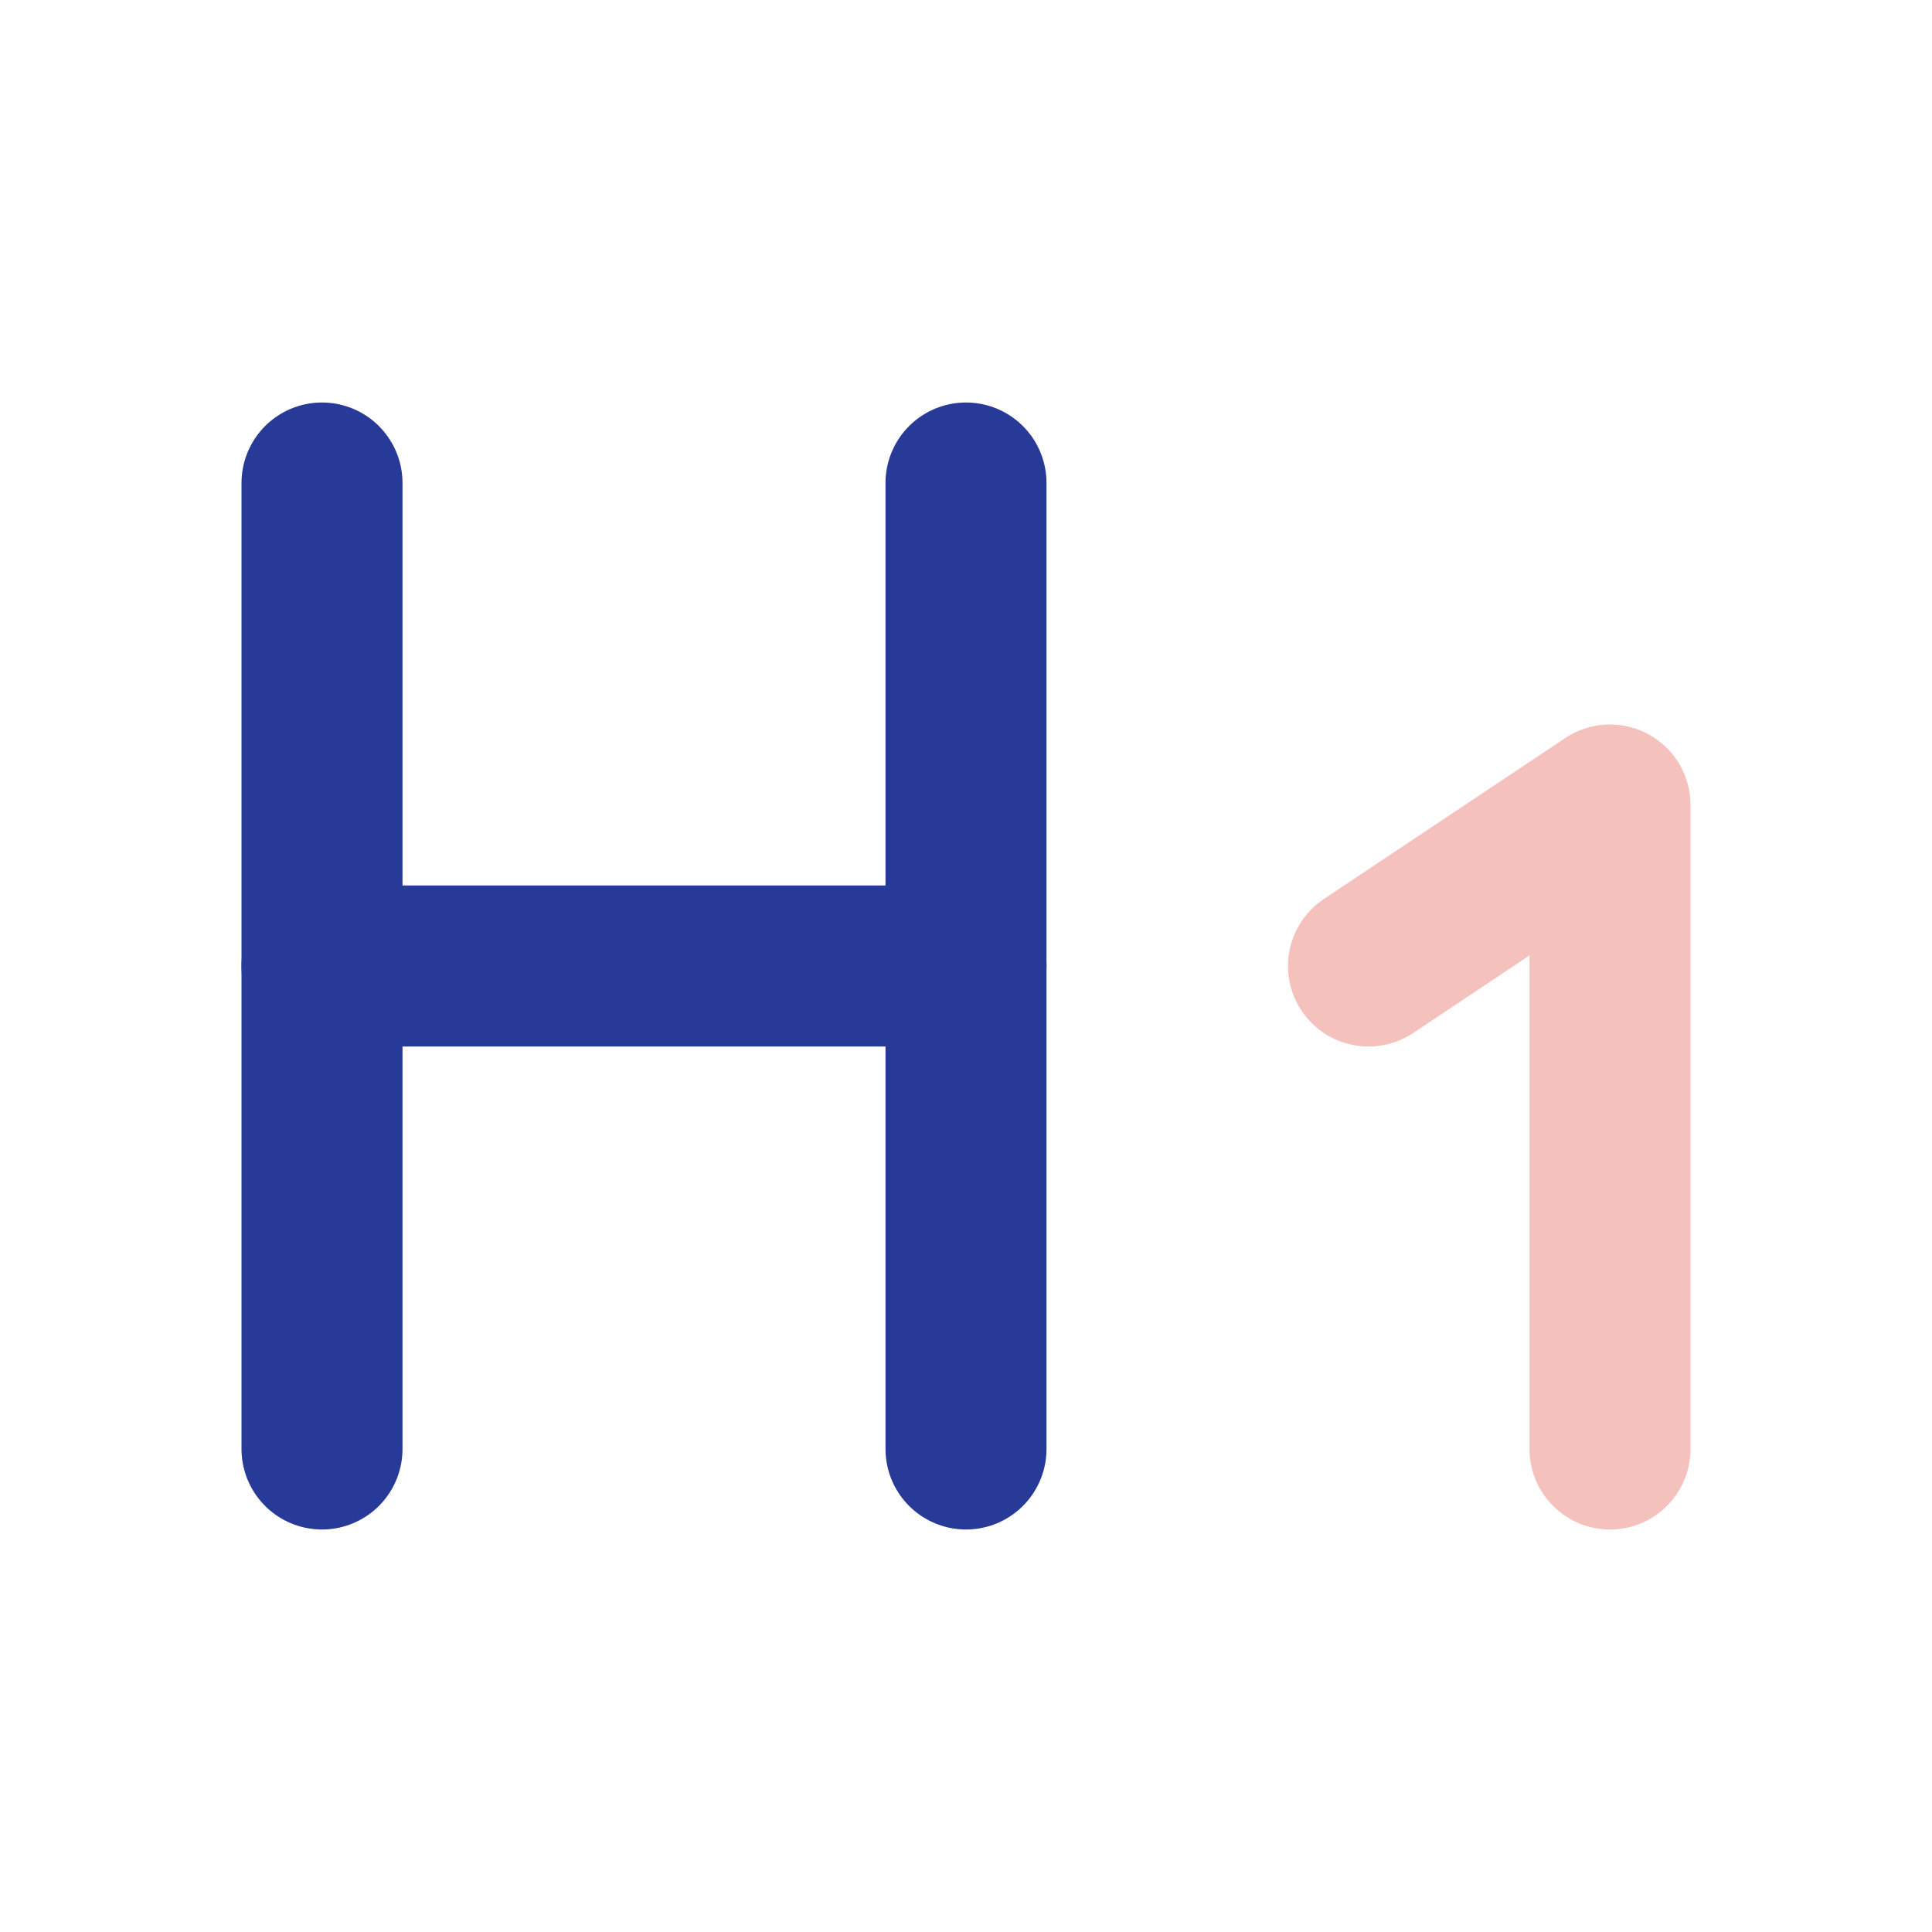 <svg xmlns="http://www.w3.org/2000/svg" width="48" height="48"
     viewBox="0 0 24 24" fill="none" stroke-width="2"
     stroke-linecap="round" stroke-linejoin="round">
  <path d="M4 12h8" stroke="#283A97"/>
  <path d="M4 18V6" stroke="#283A97"/>
  <path d="M12 18V6" stroke="#283A97"/>
  <path d="m17 12 3-2v8" stroke="#F5C1BC"/>
</svg>
